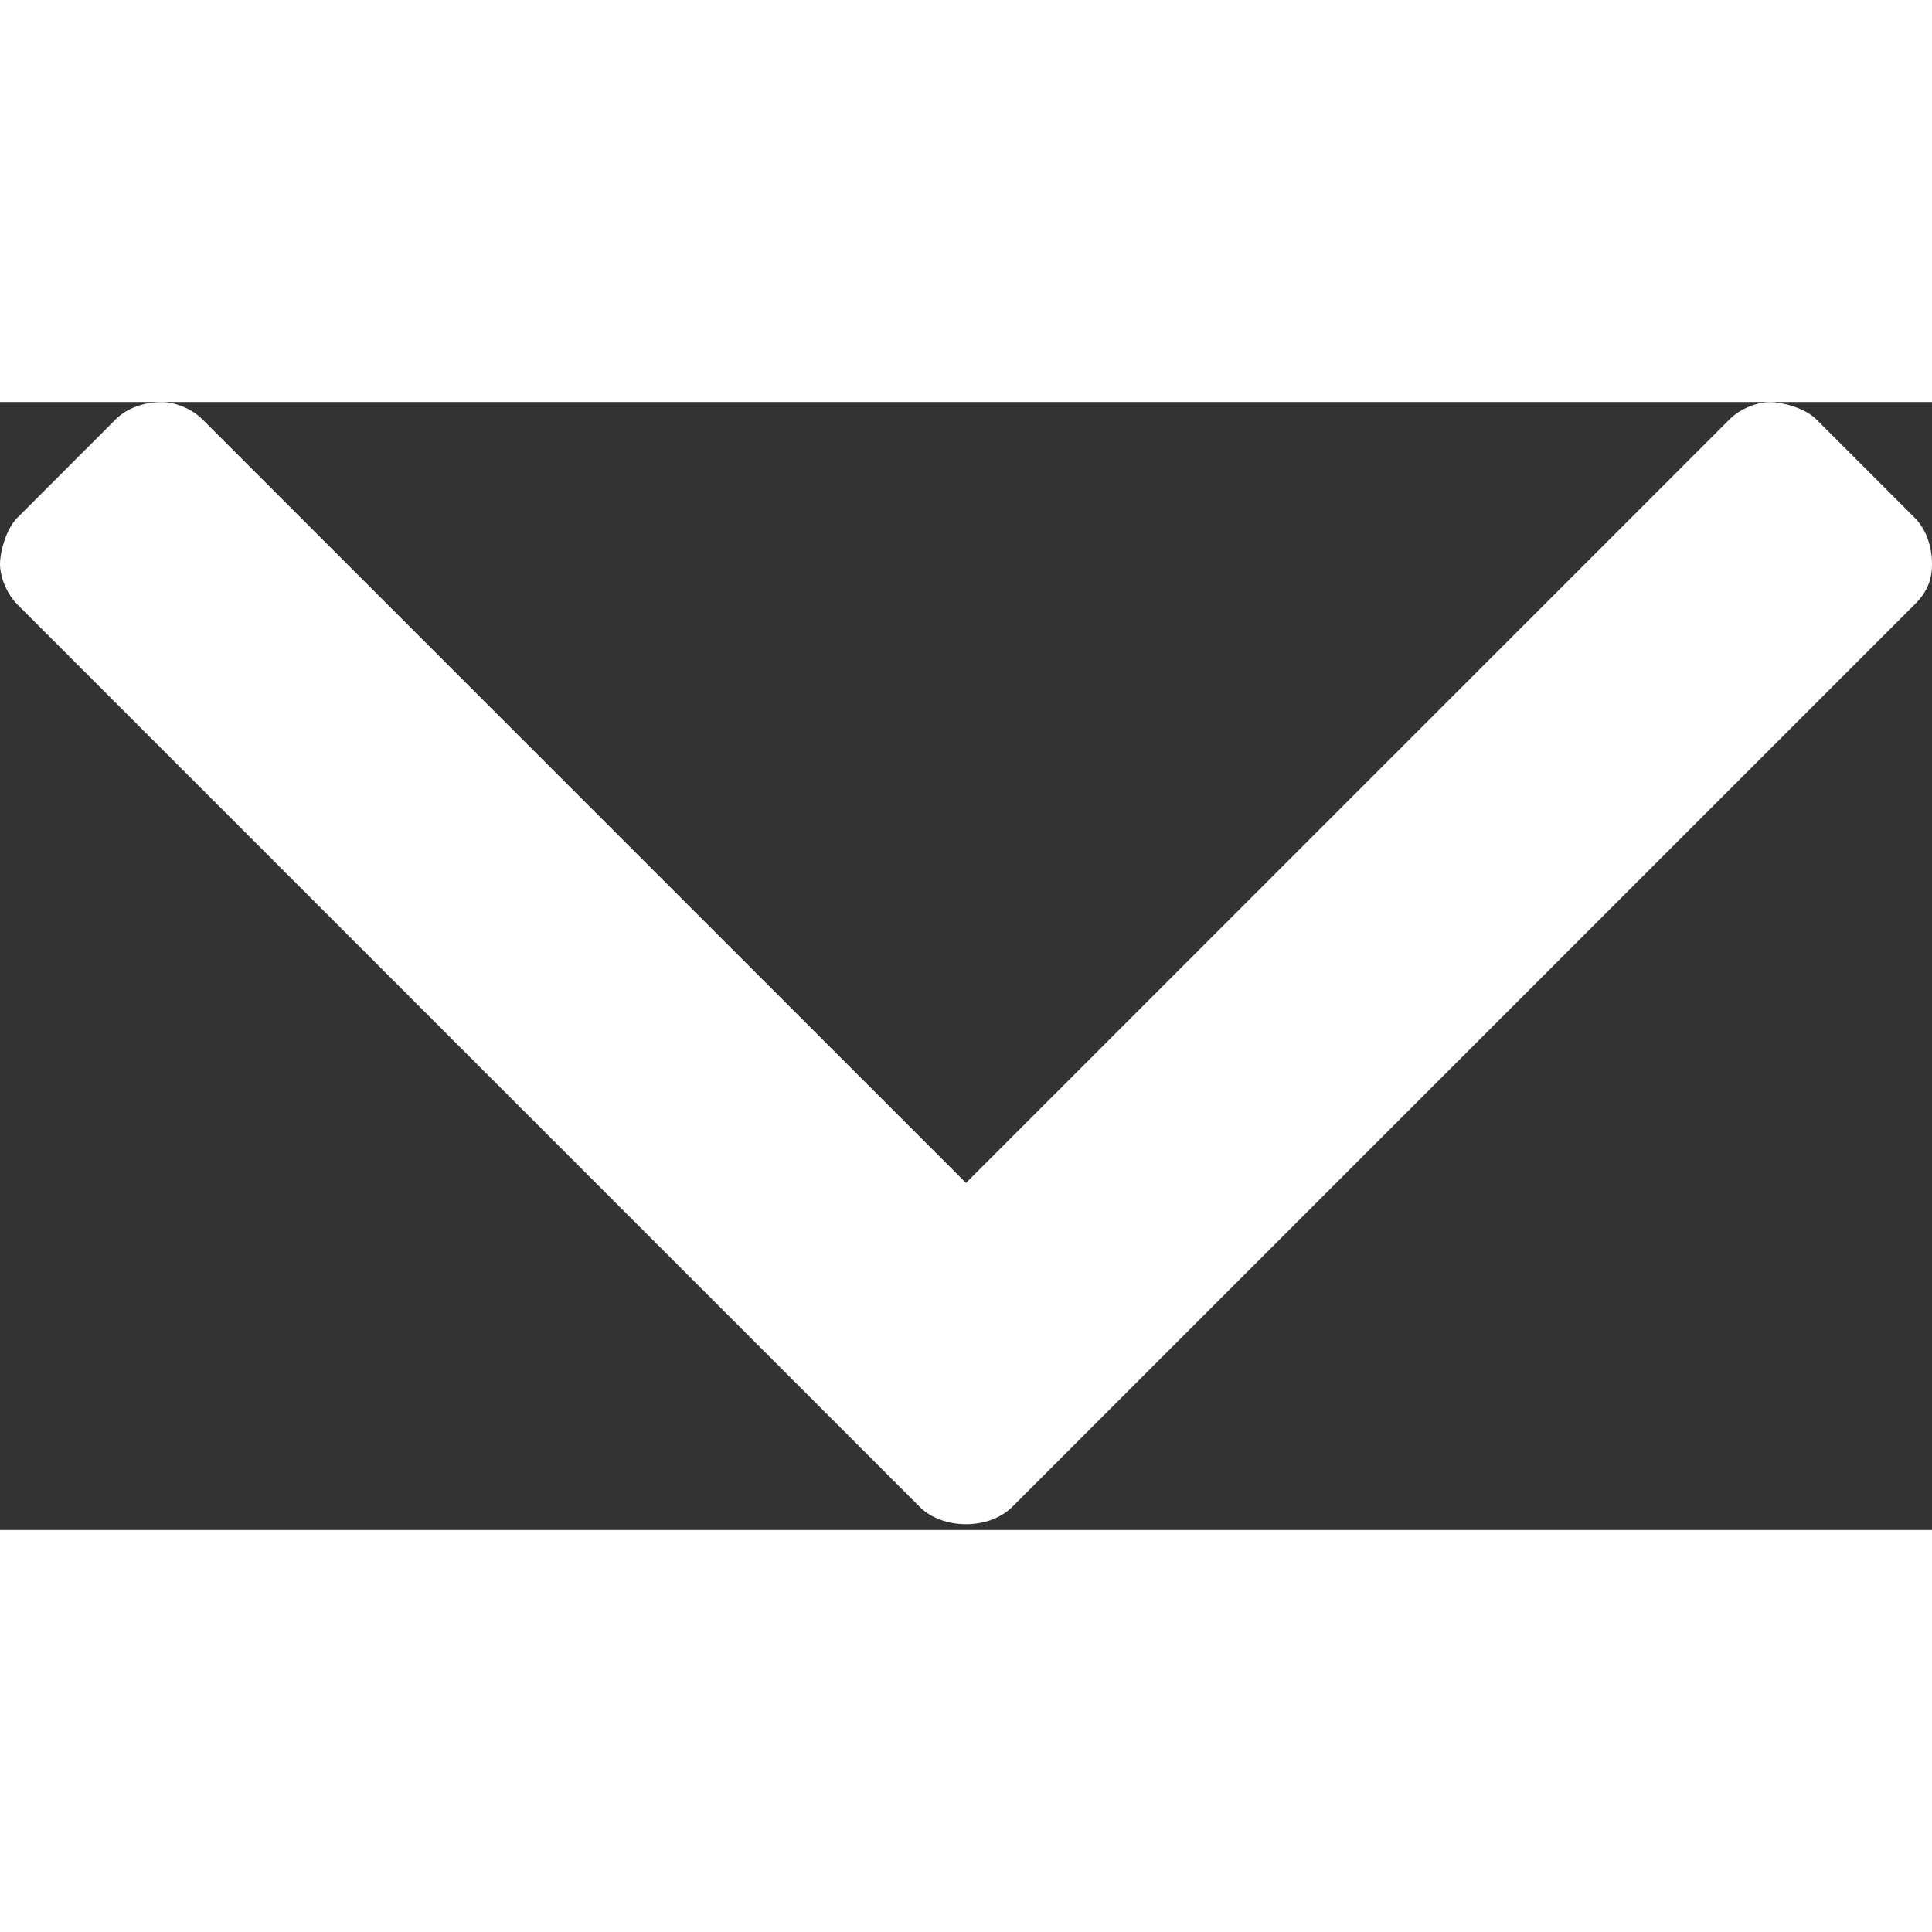 <?xml version="1.0" encoding="utf-8"?>
<!-- Generator: Adobe Illustrator 19.0.0, SVG Export Plug-In . SVG Version: 6.00 Build 0)  -->
<svg version="1.1" id="Capa_1" xmlns="http://www.w3.org/2000/svg" xmlns:xlink="http://www.w3.org/1999/xlink" x="0px" y="0px"
	 width="12" height="12" viewBox="0 0 33.4 19.5" style="enable-background:new 0 0 33.4 19.5;" xml:space="preserve">
<rect x="0" y="0" width="33.4" height="19.5" fill="#333333" stroke="none"/>
<g id="XMLID_2_" fill="#FFFFFF">
	<path id="XMLID_3_" d="M33.1,3.5L17.5,19.1c-0.2,0.2-0.5,0.3-0.8,0.3s-0.6-0.1-0.8-0.3L0.3,3.5C0.1,3.3,0,3,0,2.8S0.1,2.2,0.3,2
		L2,0.3C2.2,0.1,2.5,0,2.8,0C3,0,3.3,0.1,3.5,0.3l13.2,13.2L29.9,0.3C30.1,0.1,30.4,0,30.6,0s0.6,0.1,0.8,0.3L33.1,2
		c0.2,0.2,0.3,0.5,0.3,0.8S33.3,3.3,33.1,3.5z"/>
</g>
</svg>
